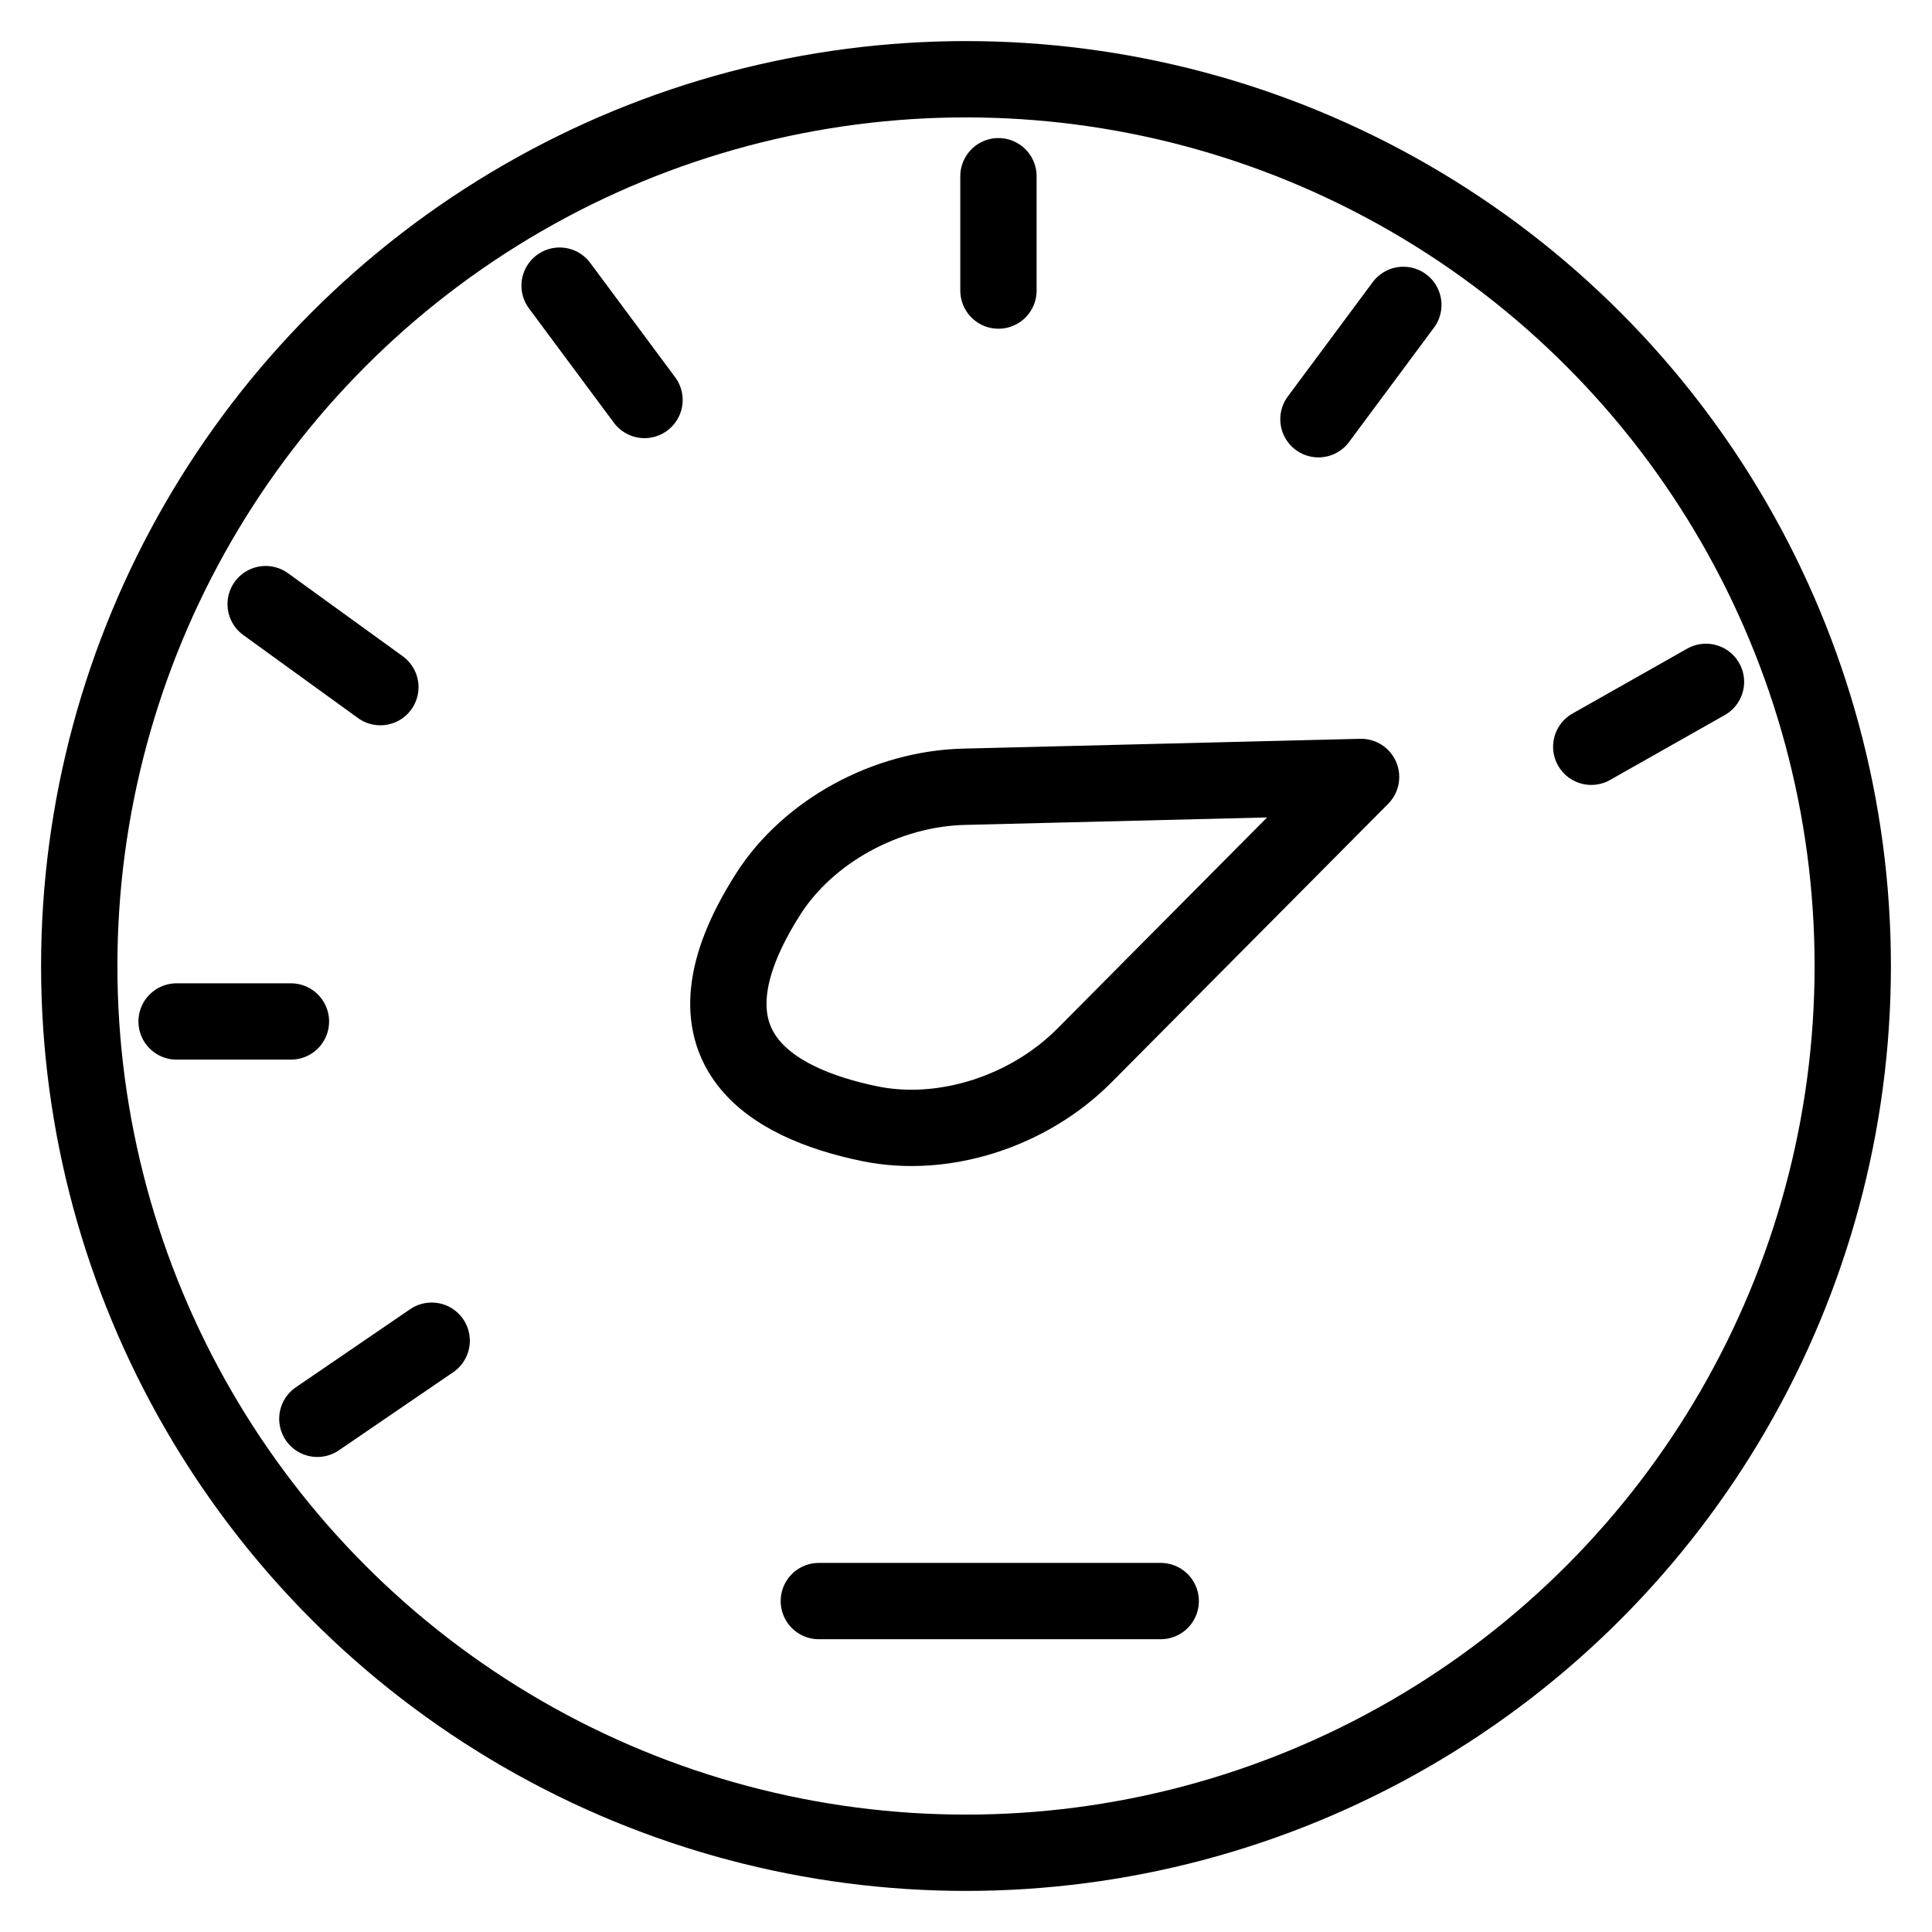 <?xml version="1.0" encoding="utf-8"?>
<!-- Generator: Adobe Illustrator 27.0.0, SVG Export Plug-In . SVG Version: 6.00 Build 0)  -->
<svg version="1.1" id="Layer_1" xmlns="http://www.w3.org/2000/svg" xmlns:xlink="http://www.w3.org/1999/xlink" x="0px" y="0px"
	 viewBox="0 0 512 512" style="enable-background:new 0 0 512 512;" xml:space="preserve">
<style type="text/css">
	.st0{fill:none;stroke:#000000;stroke-width:20.224;stroke-linecap:round;stroke-linejoin:round;}
	.st1{fill:none;stroke:#000000;stroke-width:20.224;stroke-linecap:round;stroke-linejoin:round;stroke-miterlimit:10;}
</style>
<g>
	<circle class="st0" cx="256" cy="256" r="235"/>
	<line class="st0" x1="217" y1="424.3" x2="307.6" y2="424.3"/>
	<line class="st0" x1="84.1" y1="376" x2="114.4" y2="355.3"/>
	<line class="st0" x1="46.8" y1="270.7" x2="77.1" y2="270.7"/>
	<line class="st0" x1="70.4" y1="160.1" x2="100.8" y2="182.1"/>
	<line class="st0" x1="148.3" y1="75.7" x2="170.8" y2="106"/>
	<line class="st0" x1="371.9" y1="80.8" x2="349.4" y2="111.1"/>
	<line class="st0" x1="264.6" y1="46.7" x2="264.6" y2="77"/>
	<line class="st0" x1="452.1" y1="180.7" x2="421.7" y2="197.9"/>
	<path class="st1" d="M360.7,205.9l-73.3,73.8c-14.9,15-37.5,22.1-56.9,18.1c-26.2-5.4-52.8-20.3-26.9-60.9
		c10.6-16.6,31.2-27.9,51.9-28.4L360.7,205.9z"/>
</g>
</svg>
